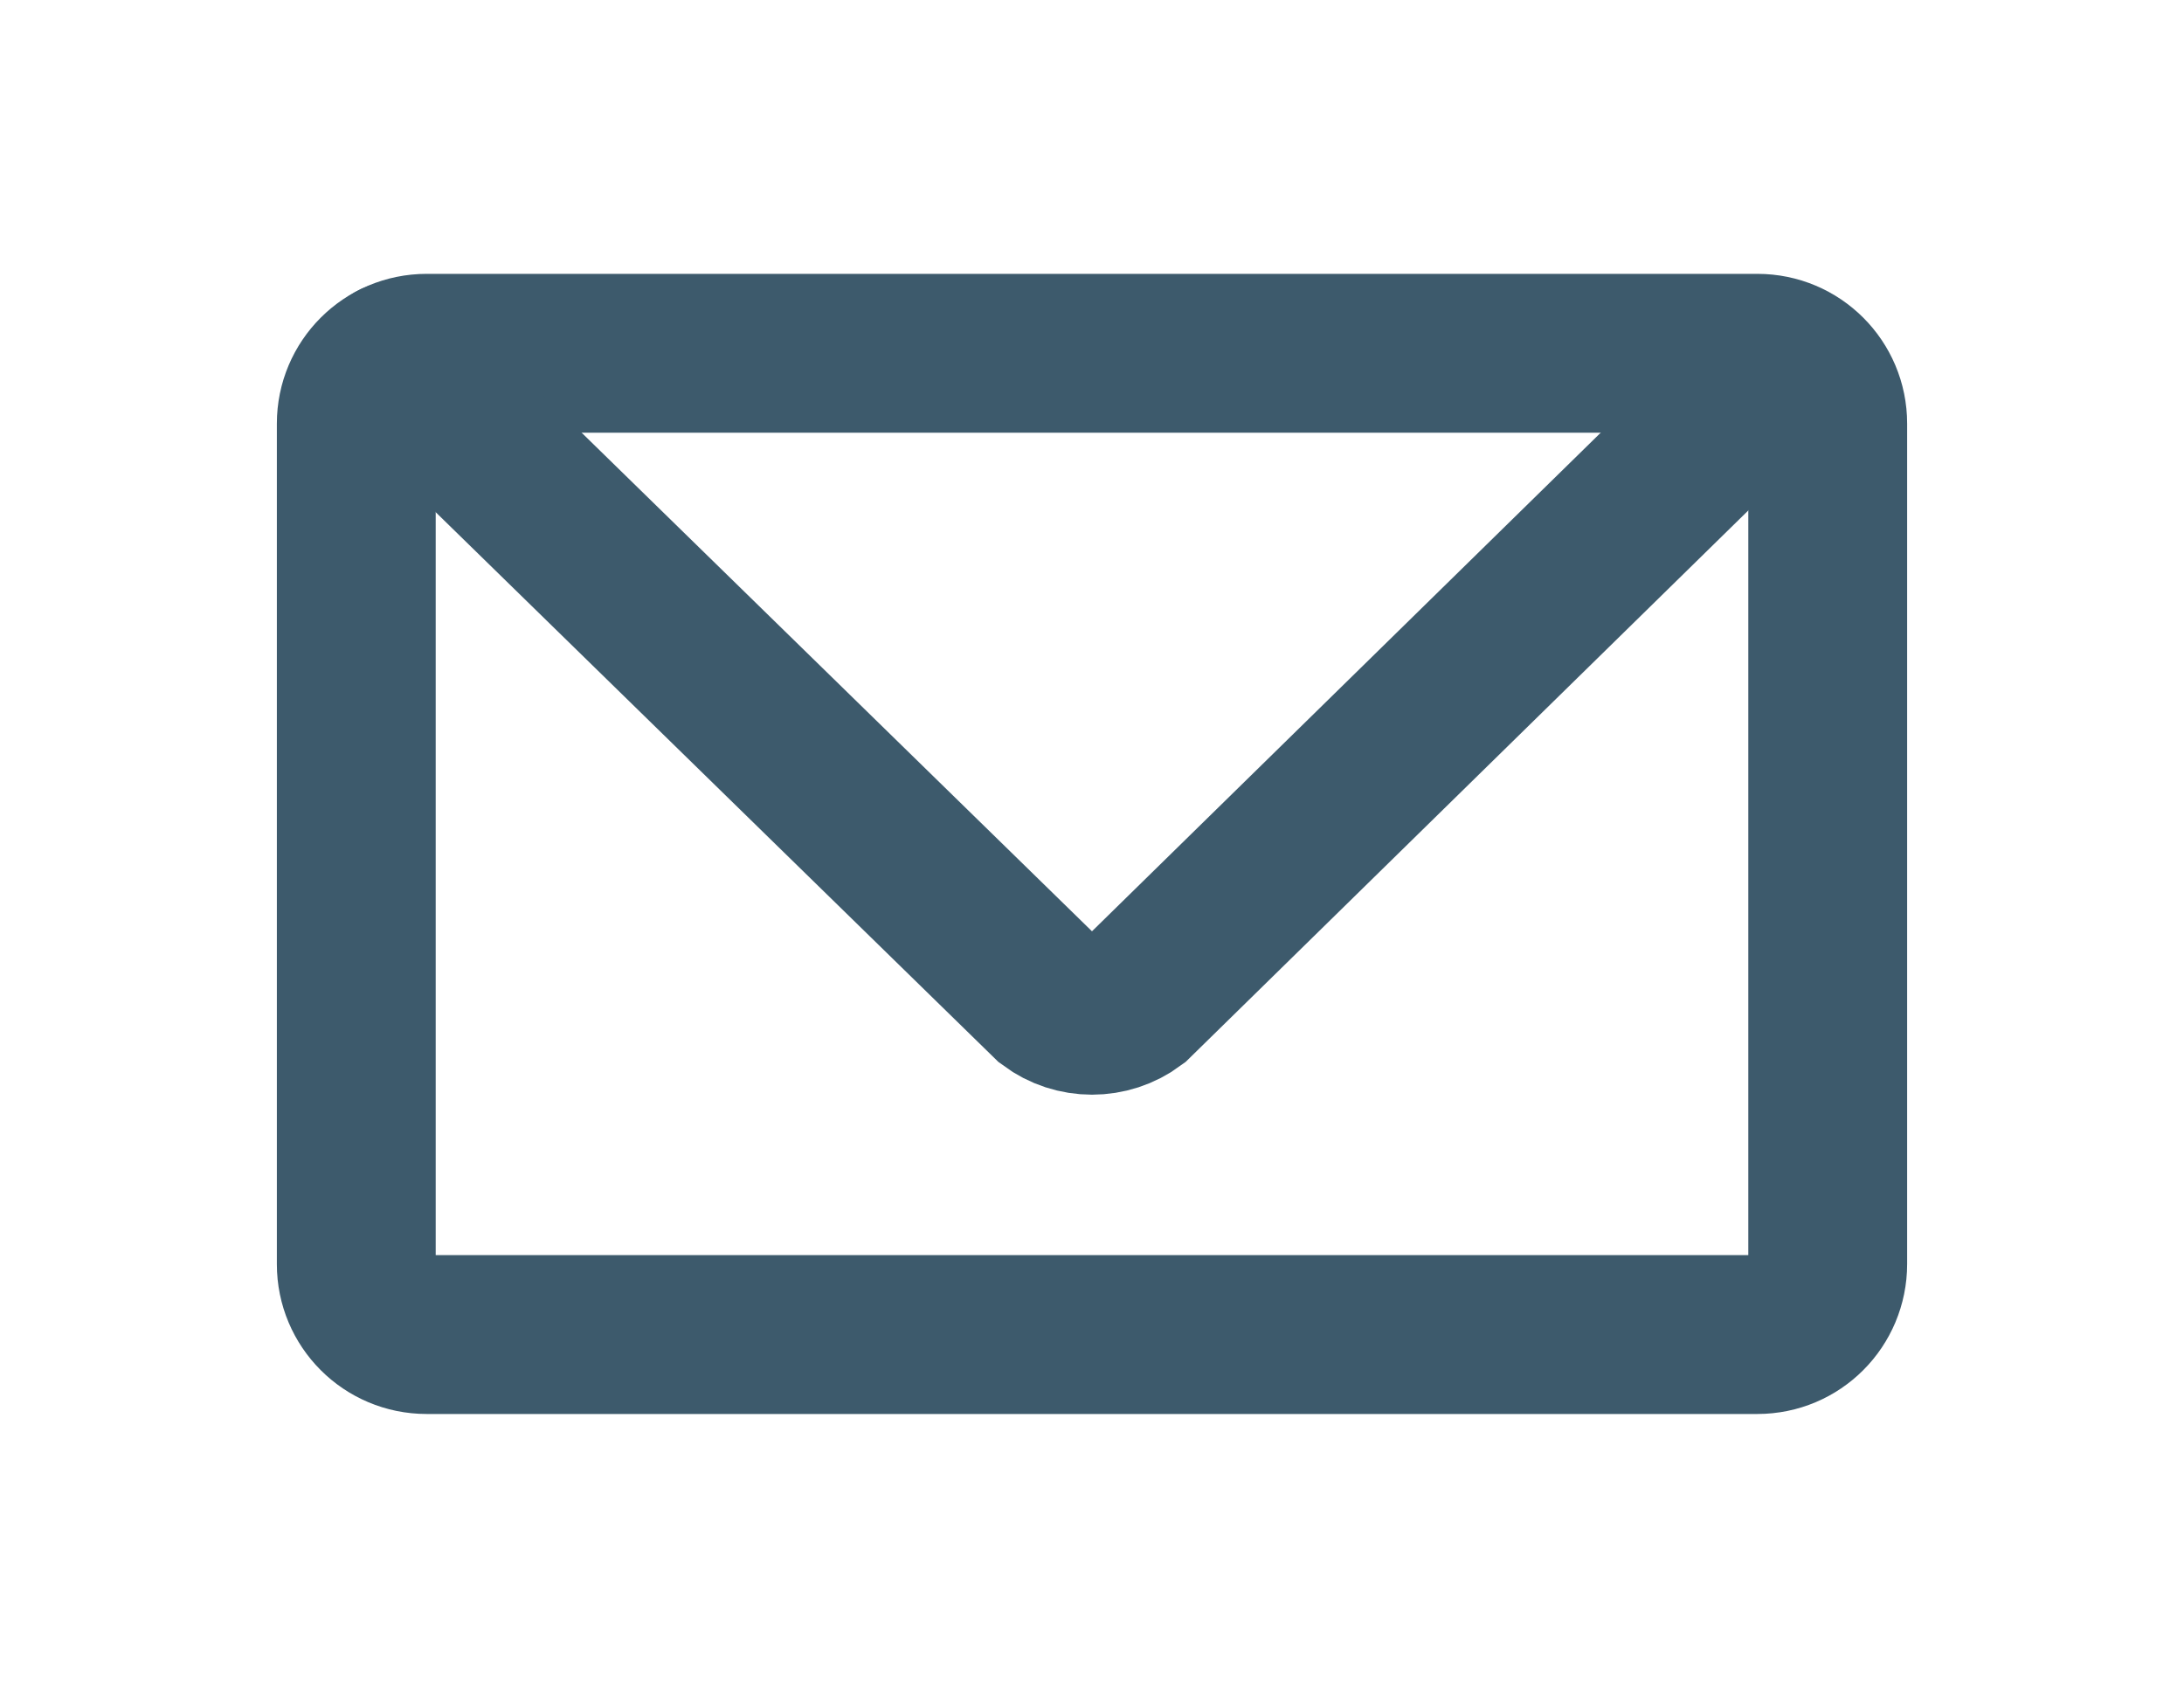 <?xml version="1.0" encoding="utf-8"?>
<!-- Generator: Adobe Illustrator 18.0.0, SVG Export Plug-In . SVG Version: 6.00 Build 0)  -->
<!DOCTYPE svg PUBLIC "-//W3C//DTD SVG 1.1//EN" "http://www.w3.org/Graphics/SVG/1.1/DTD/svg11.dtd">
<svg version="1.1" id="Layer_1" xmlns="http://www.w3.org/2000/svg" xmlns:xlink="http://www.w3.org/1999/xlink" x="0px" y="0px"
	 viewBox="0 0 792 612" enable-background="new 0 0 792 612" xml:space="preserve">
<path fill="none" stroke="#3D5A6C" stroke-width="57.6" stroke-miterlimit="10" d="M637.3,483.9H154.7c-14.1,0-25.5-11.4-25.5-25.5
	V153.6c0-14.1,11.4-25.5,25.5-25.5h482.6c14.1,0,25.5,11.4,25.5,25.5v304.7C662.8,472.5,651.4,483.9,637.3,483.9z"/>
<path fill="none" stroke="#3D5A6C" stroke-width="57.6" stroke-linecap="round" stroke-miterlimit="10" d="M143.1,130.9l237.7,232.2
	c9,6.7,21.4,6.7,30.4,0l234.3-229.6"/>
</svg>
